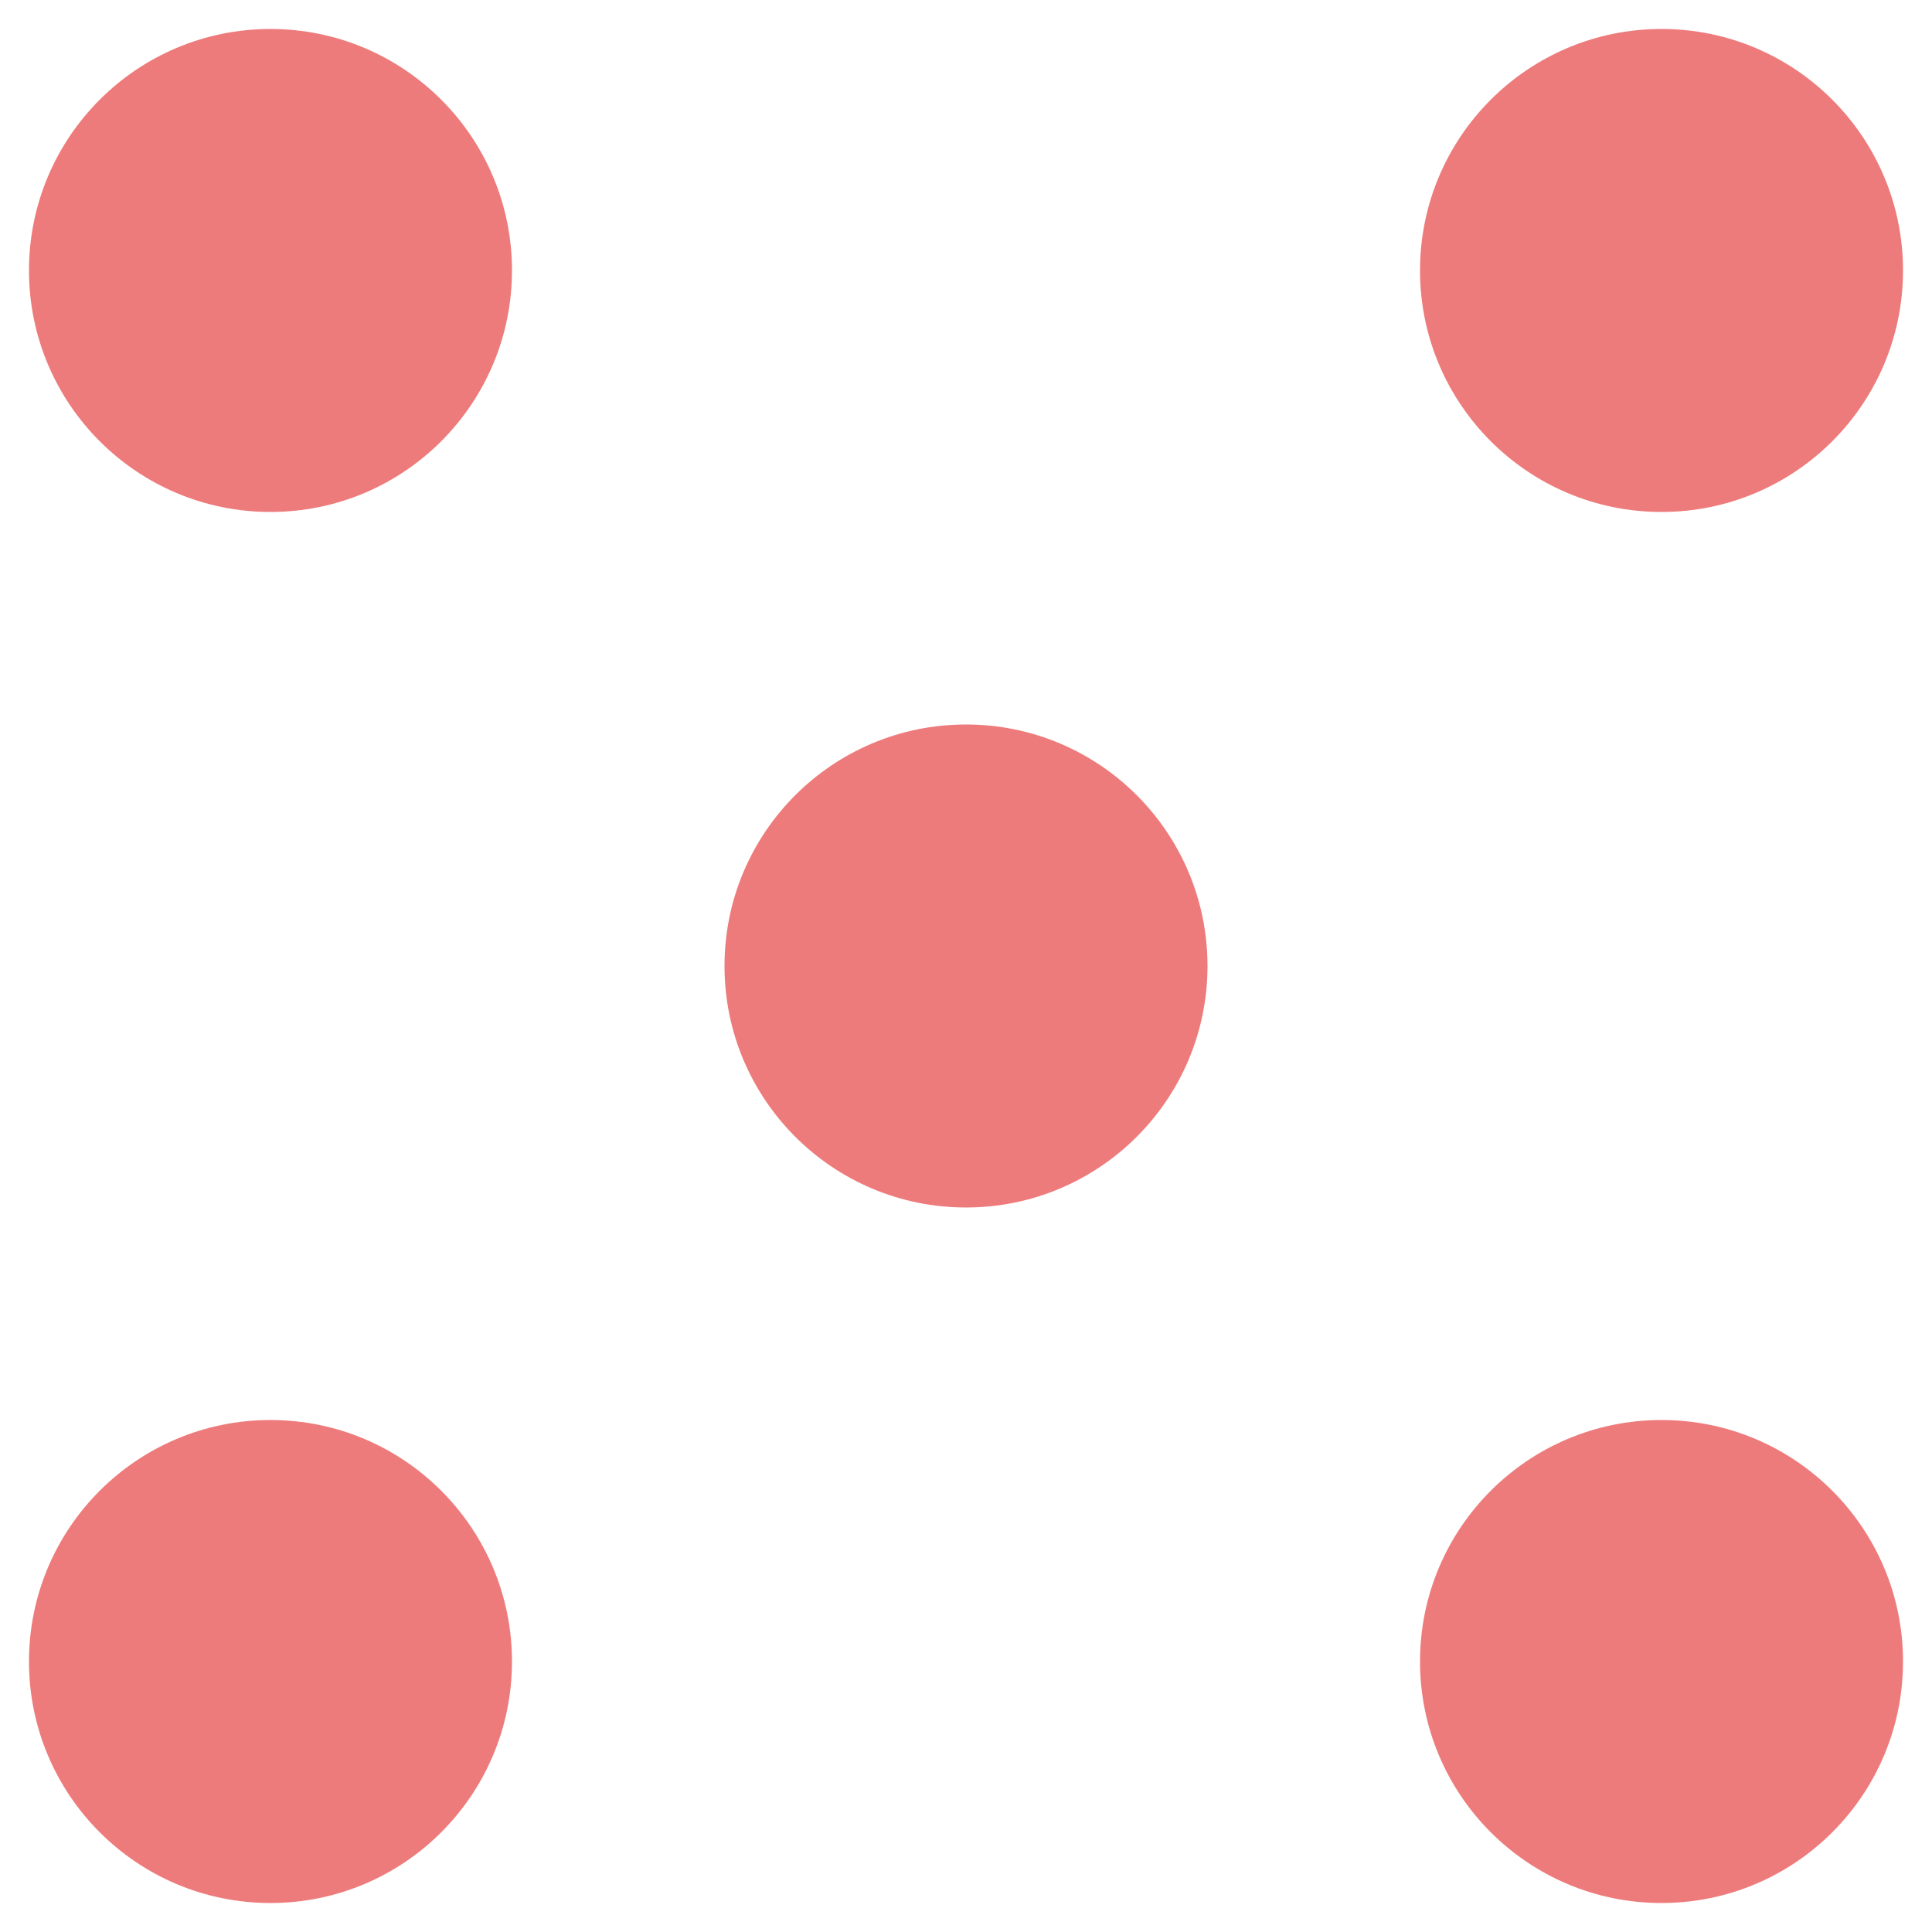 <svg xmlns="http://www.w3.org/2000/svg" width="16" height="16" version="1.1">
 <g transform="translate(0,-32)">
  <g transform="translate(1.2397766e-5,0.5)">
   <g transform="matrix(0.16,0,0,0.16,-38,-16.878)" style="fill:#ee7b7b">
    <circle cx="325" cy="227.362" r="12.5" transform="translate(-73.5,89)" style="fill:#ee7b7b;fill-rule:evenodd"/>
    <circle cx="325" cy="227.362" r="12.5" transform="translate(-73.5,161)" style="fill:#ee7b7b;fill-rule:evenodd"/>
    <circle cx="325" cy="227.362" r="12.5" transform="translate(-1.5,89)" style="fill:#ee7b7b;fill-rule:evenodd"/>
    <circle cx="325" cy="227.362" r="12.5" transform="translate(-1.5,161)" style="fill:#ee7b7b;fill-rule:evenodd"/>
    <circle cx="325" cy="227.362" r="12.5" transform="translate(-37.5,125)" style="fill:#ee7b7b;fill-rule:evenodd"/>
   </g>
  </g>
 </g>
</svg>
